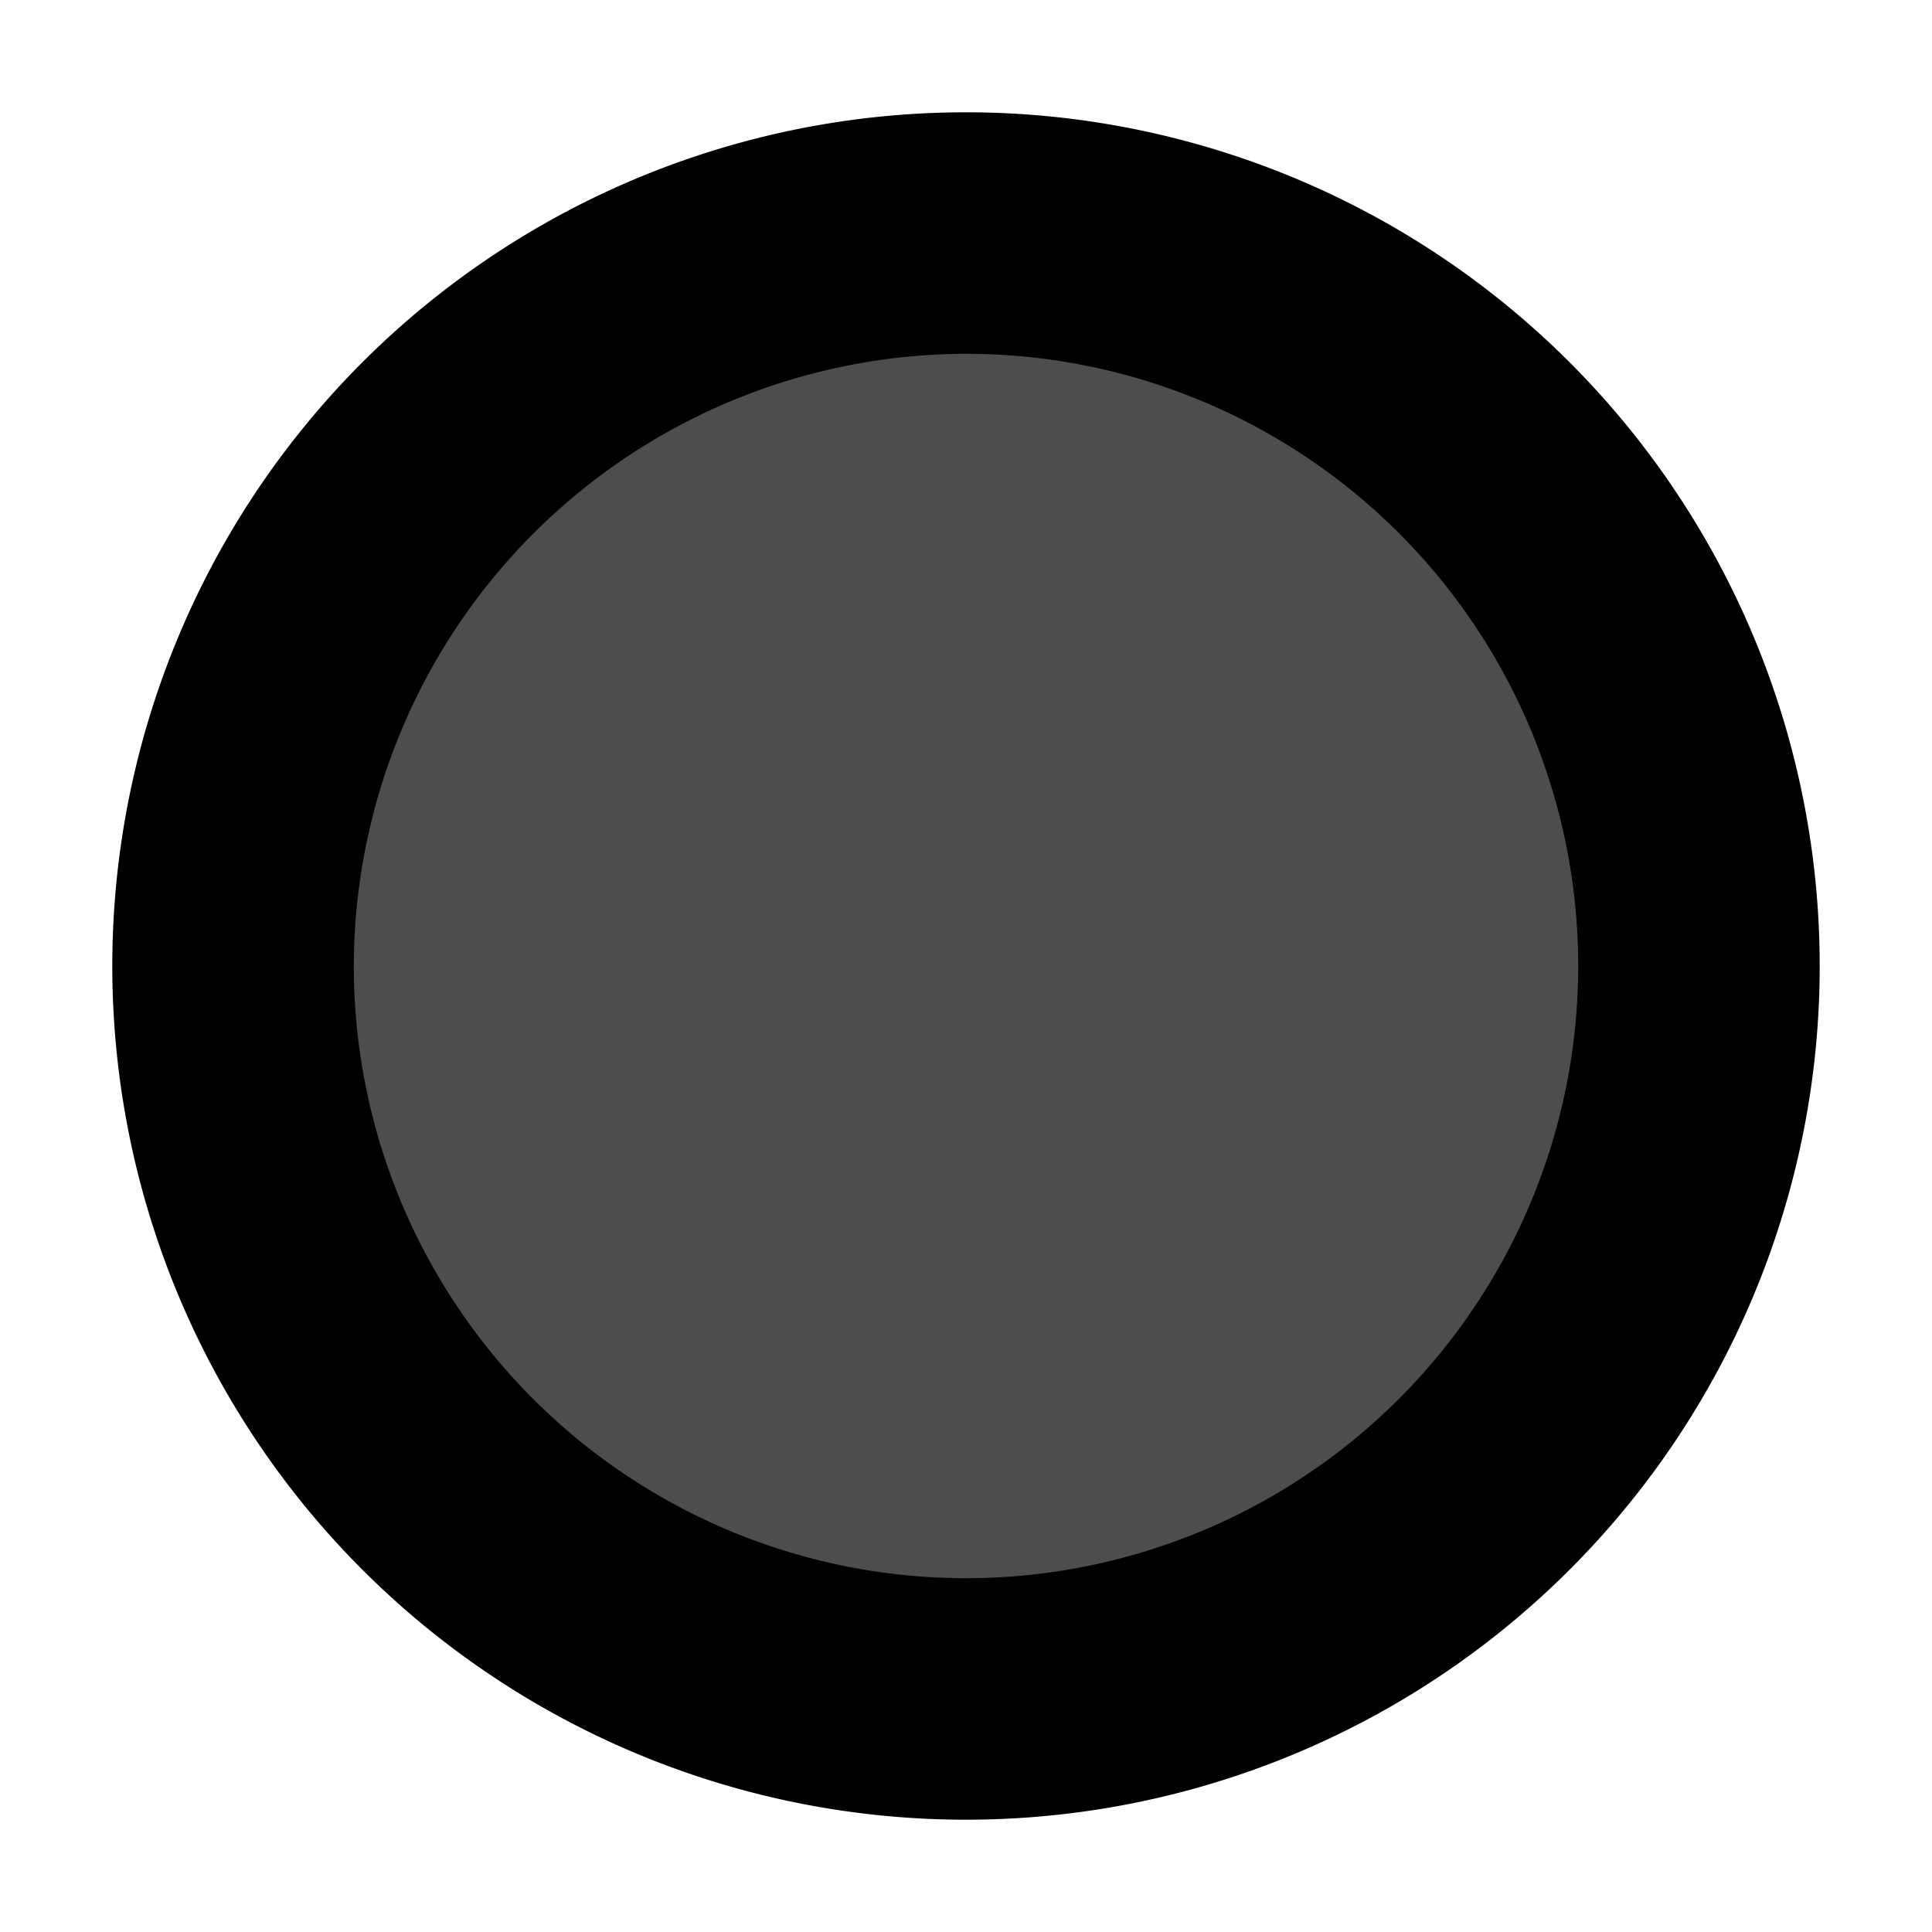 <svg id="Layer_1" data-name="Layer 1" xmlns="http://www.w3.org/2000/svg" viewBox="0 0 16 16"><defs><style>.cls-1{fill:#4d4d4d;}</style></defs><title>led-g-off</title><circle class="cls-1" cx="8" cy="8" r="6.07"/><path d="M8,2.93A5.07,5.07,0,1,1,2.93,8,5.08,5.08,0,0,1,8,2.93m0-2A7.07,7.07,0,1,0,15.07,8,7.07,7.07,0,0,0,8,.93Z"/></svg>
